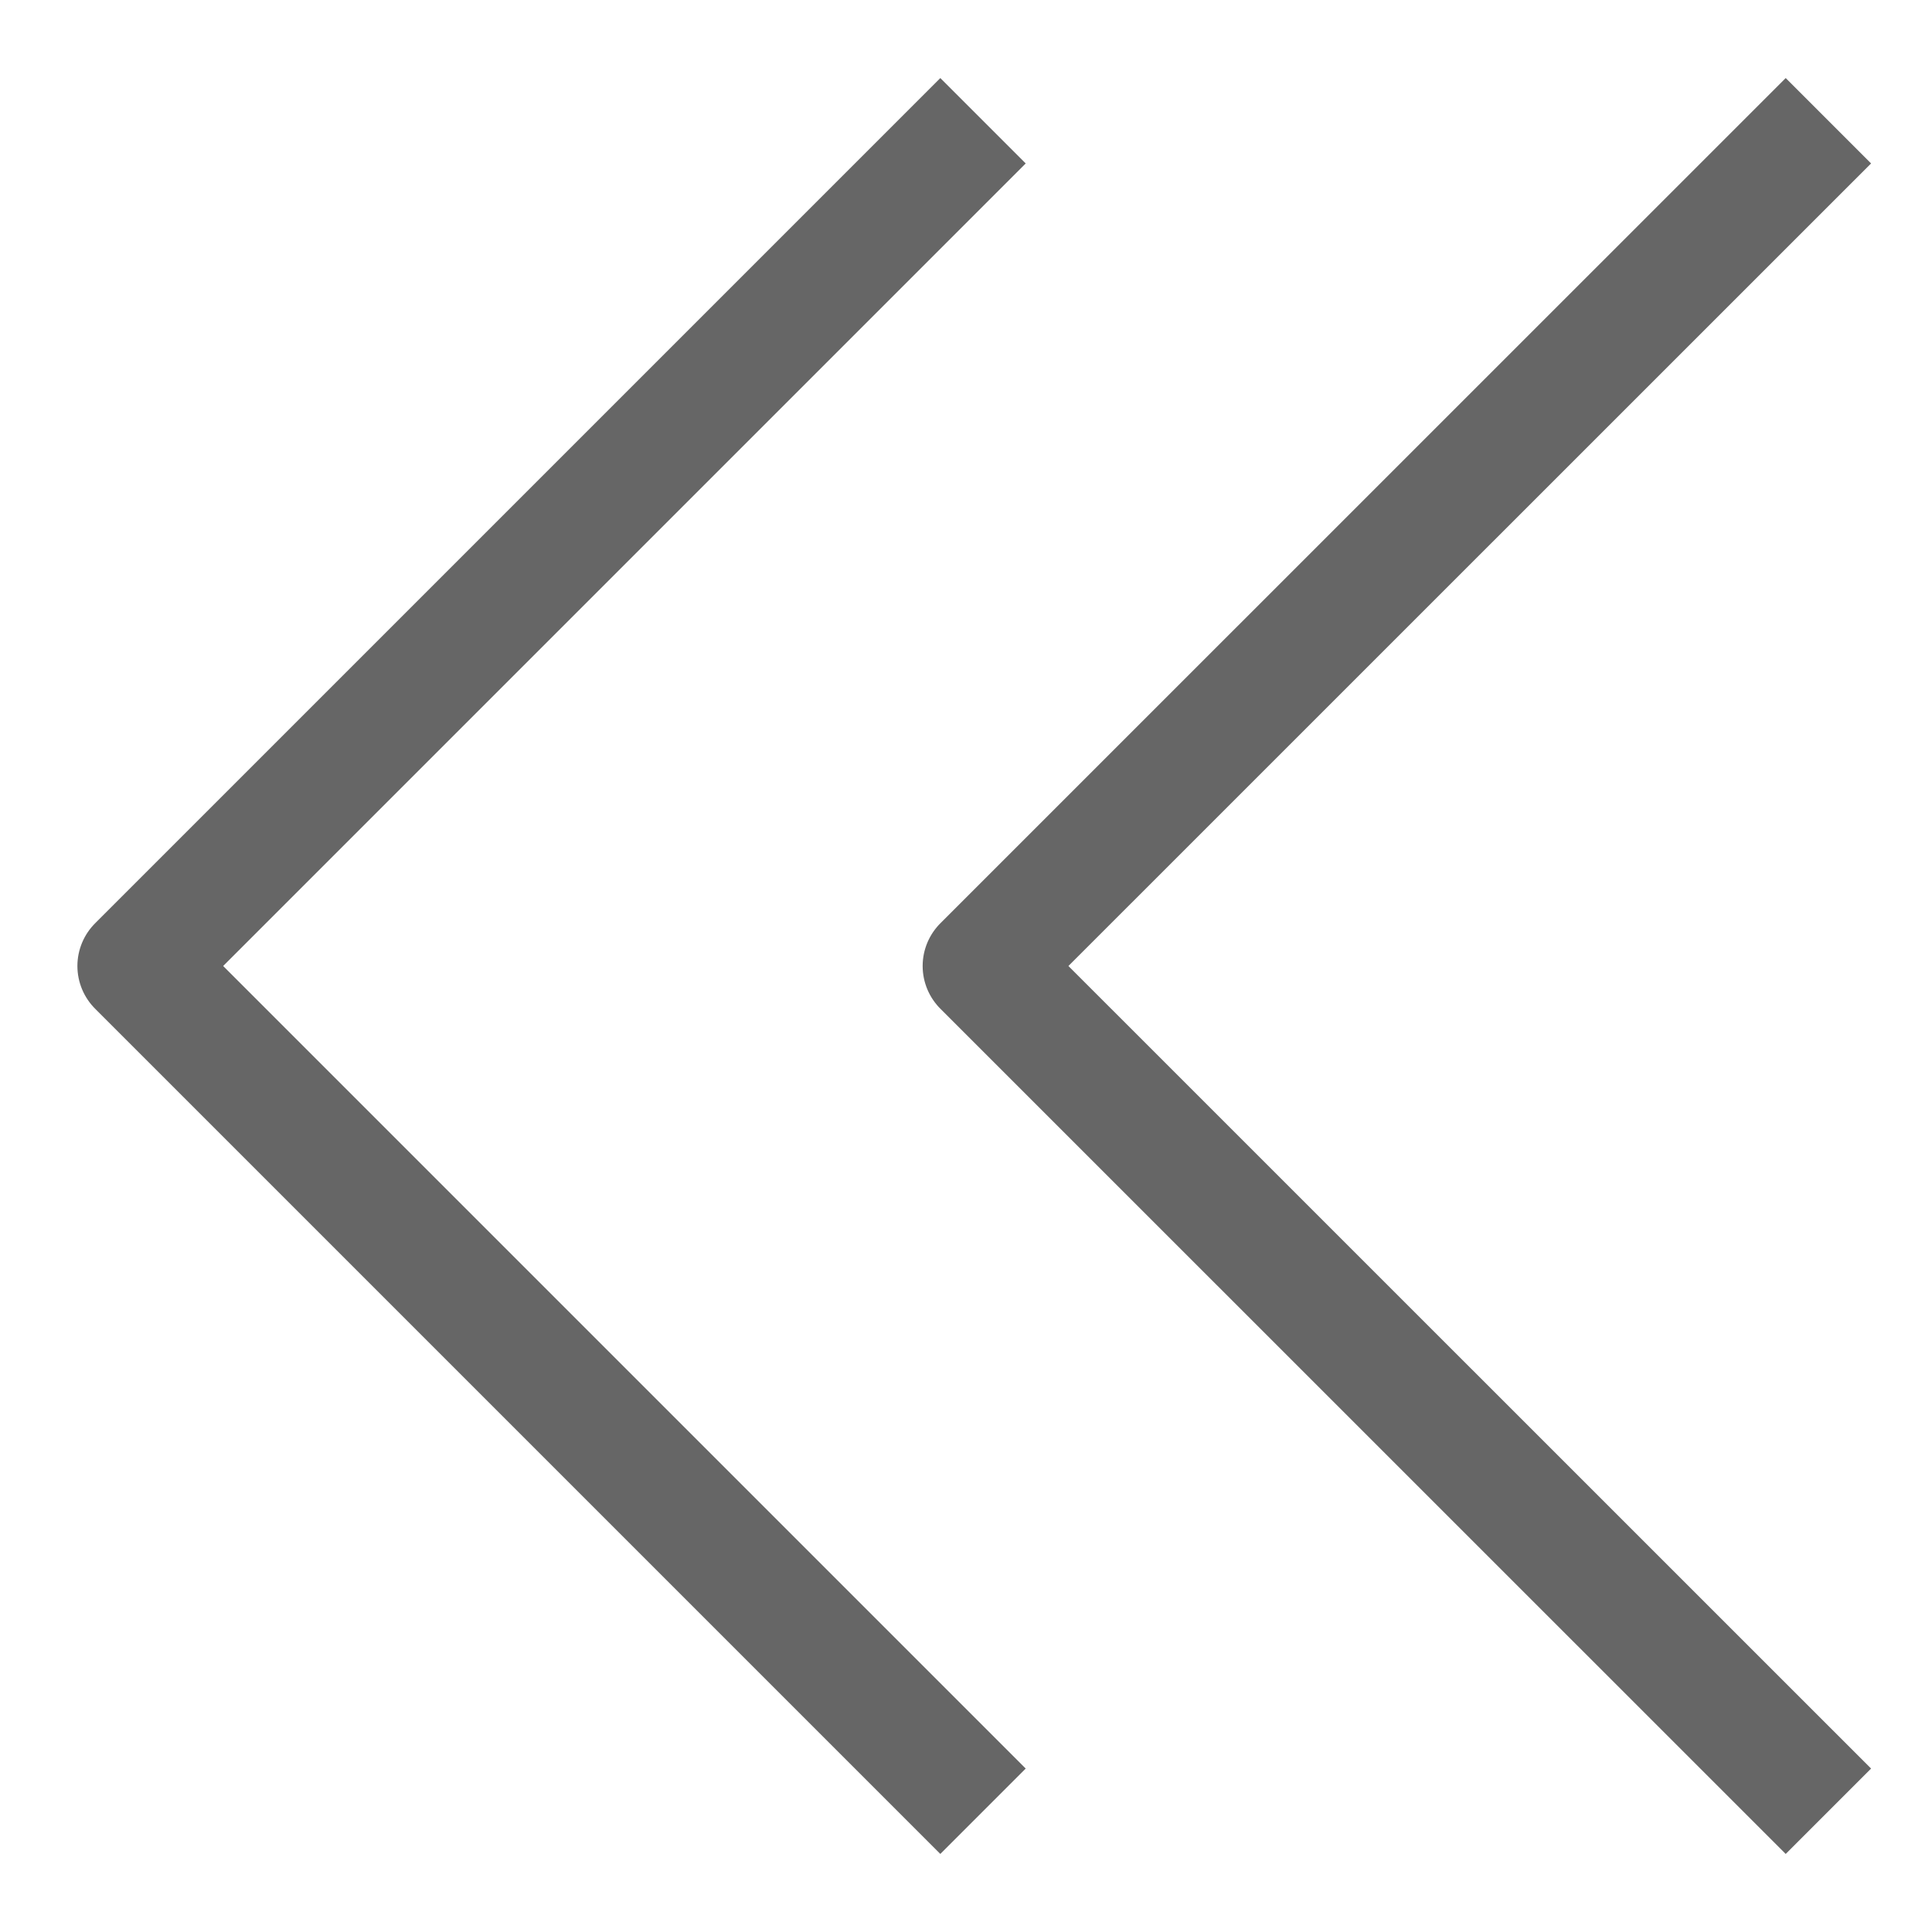 <svg width="16" height="16" viewBox="0 0 16 16" fill="none" xmlns="http://www.w3.org/2000/svg">
<path d="M8.141 1L1.141 8L8.141 15M15.142 1L8.141 8L15.142 15" stroke="#666666" stroke-linejoin="round"/>
</svg>
